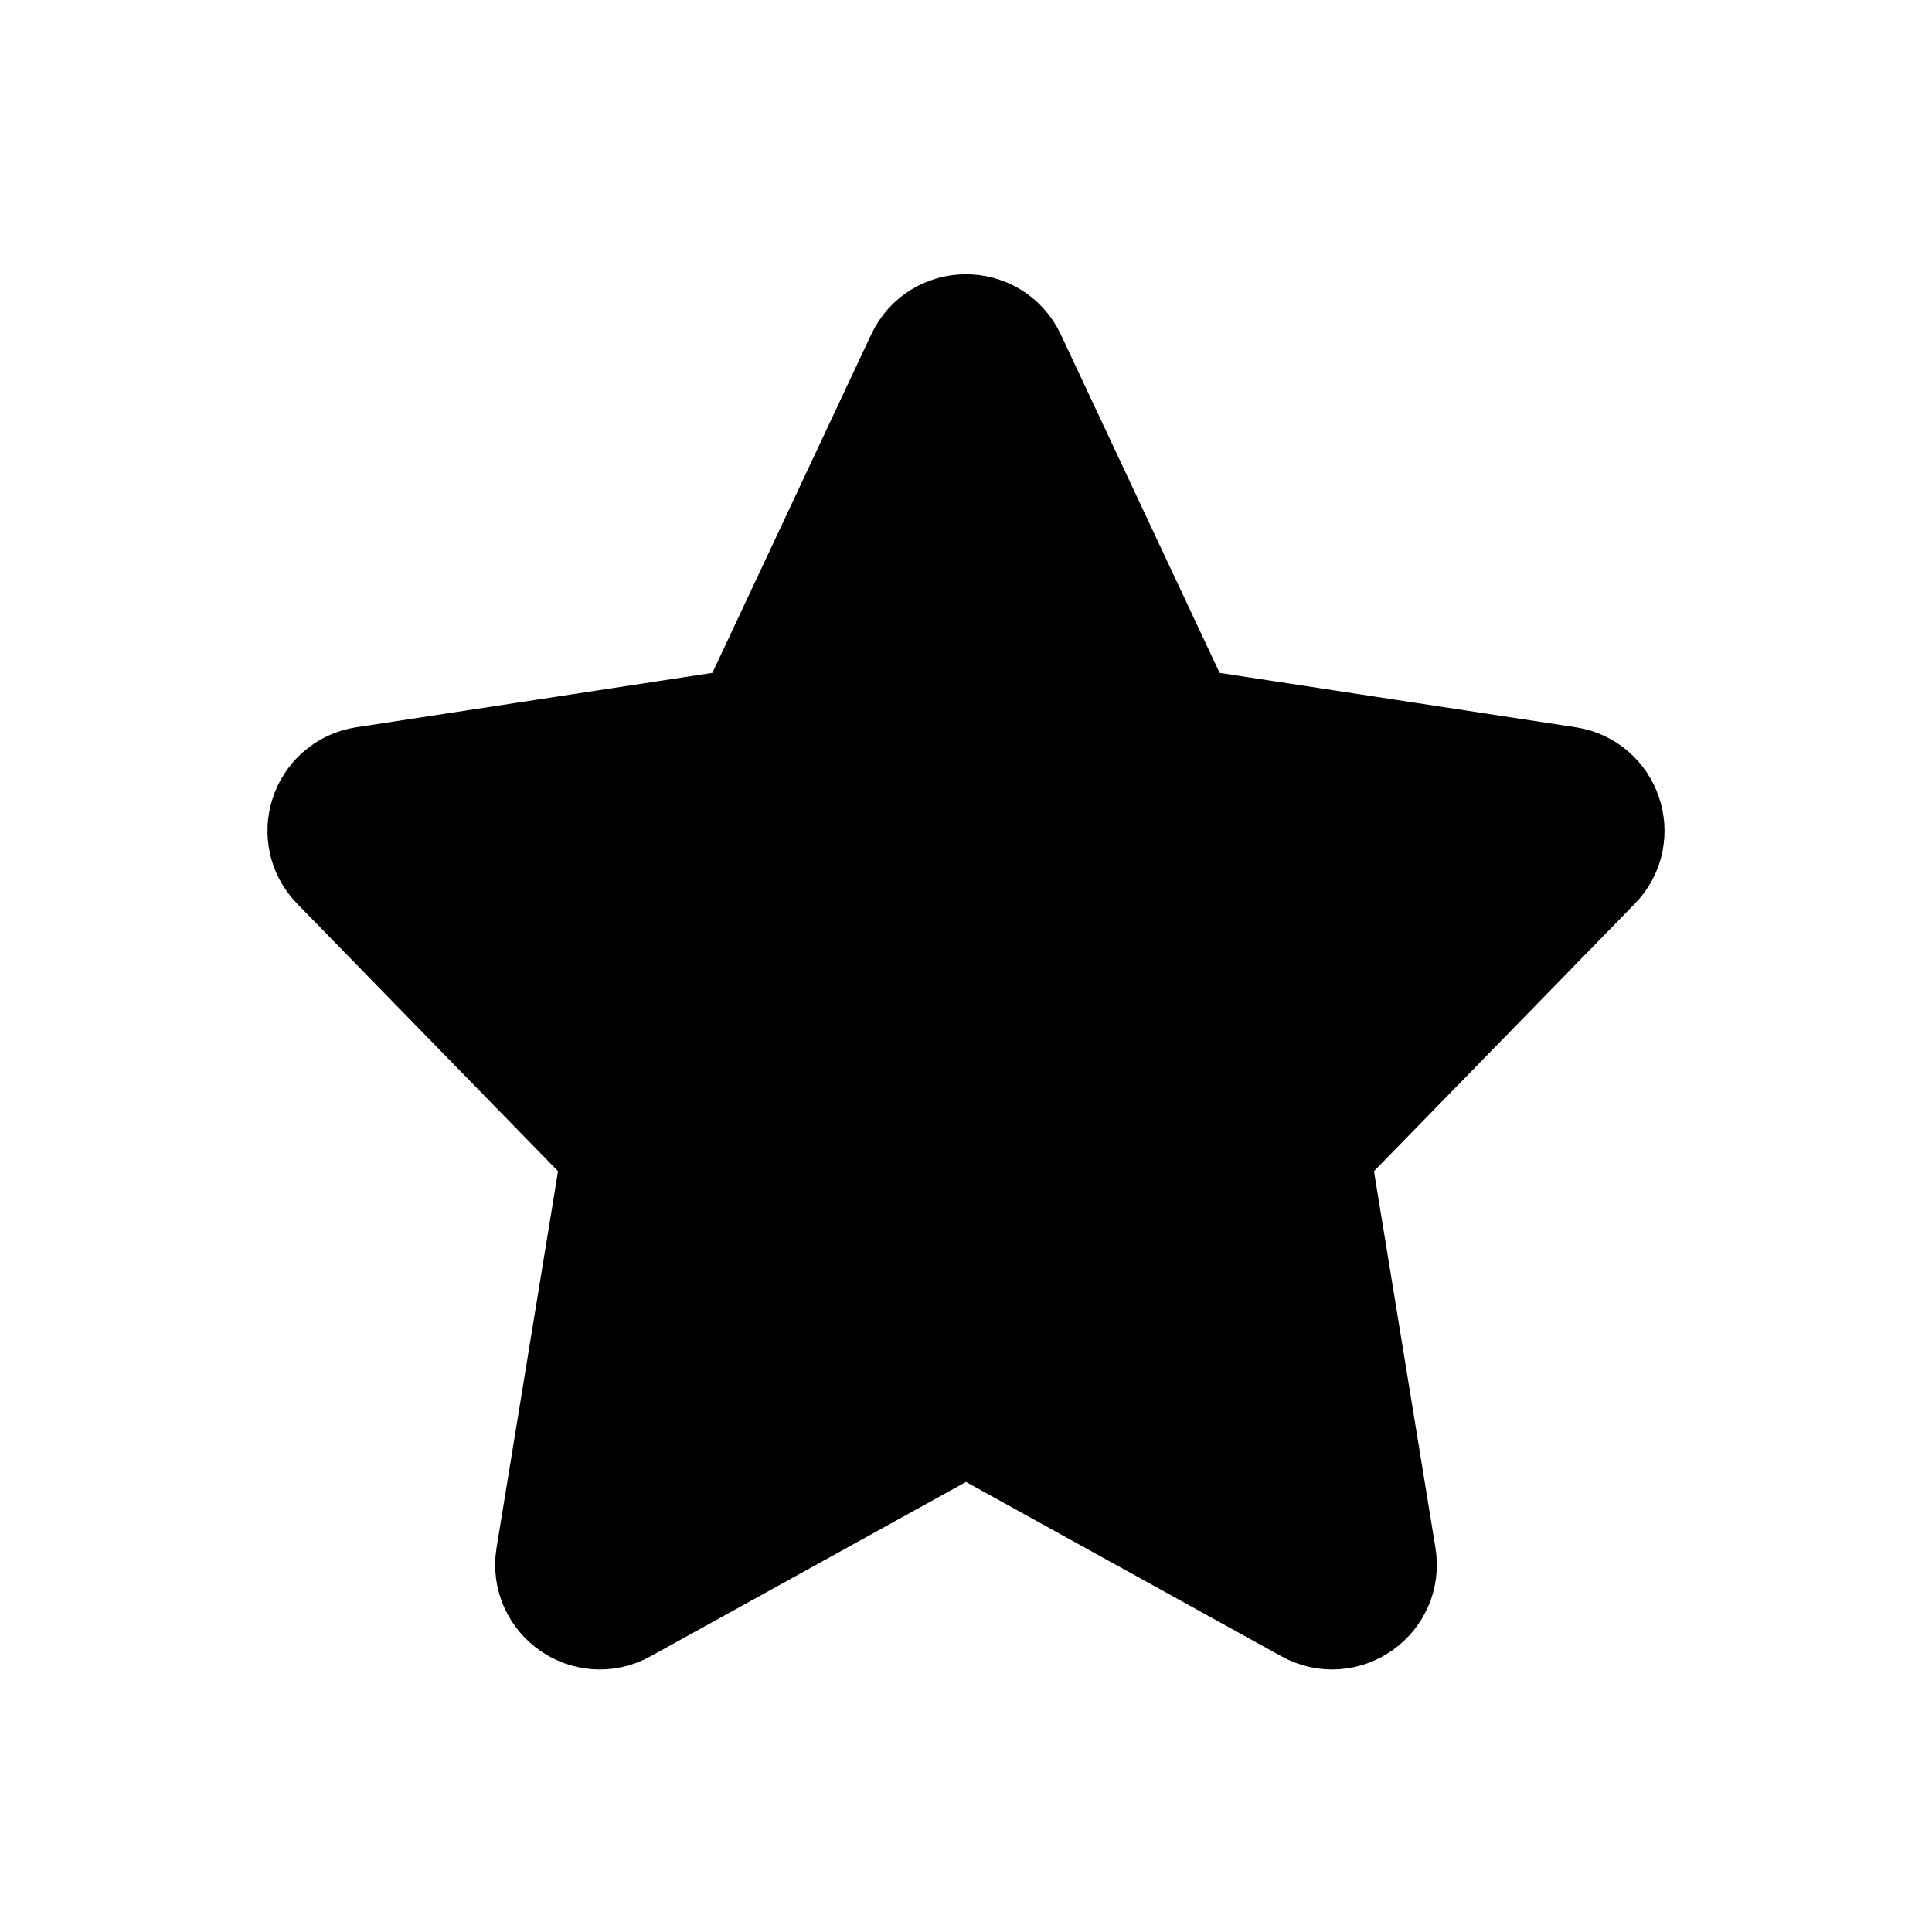 <svg width="24" height="24" viewBox="0 0 24 24" fill="none" xmlns="http://www.w3.org/2000/svg">
<path d="M11.728 4.579C11.836 4.349 12.164 4.349 12.272 4.579L14.404 9.122C14.447 9.213 14.531 9.276 14.63 9.291L19.423 10.023C19.664 10.06 19.763 10.355 19.592 10.529L16.106 14.103C16.039 14.171 16.009 14.267 16.024 14.361L16.845 19.39C16.885 19.637 16.623 19.822 16.404 19.701L12.145 17.347C12.055 17.297 11.945 17.297 11.855 17.347L7.596 19.701C7.377 19.822 7.115 19.637 7.155 19.39L7.976 14.361C7.991 14.267 7.961 14.171 7.894 14.103L4.408 10.529C4.237 10.355 4.336 10.06 4.577 10.023L9.37 9.291C9.469 9.276 9.553 9.213 9.596 9.122L11.728 4.579Z" fill="currentColor" stroke="currentColor" stroke-width="2" stroke-linejoin="round"/>
</svg>

